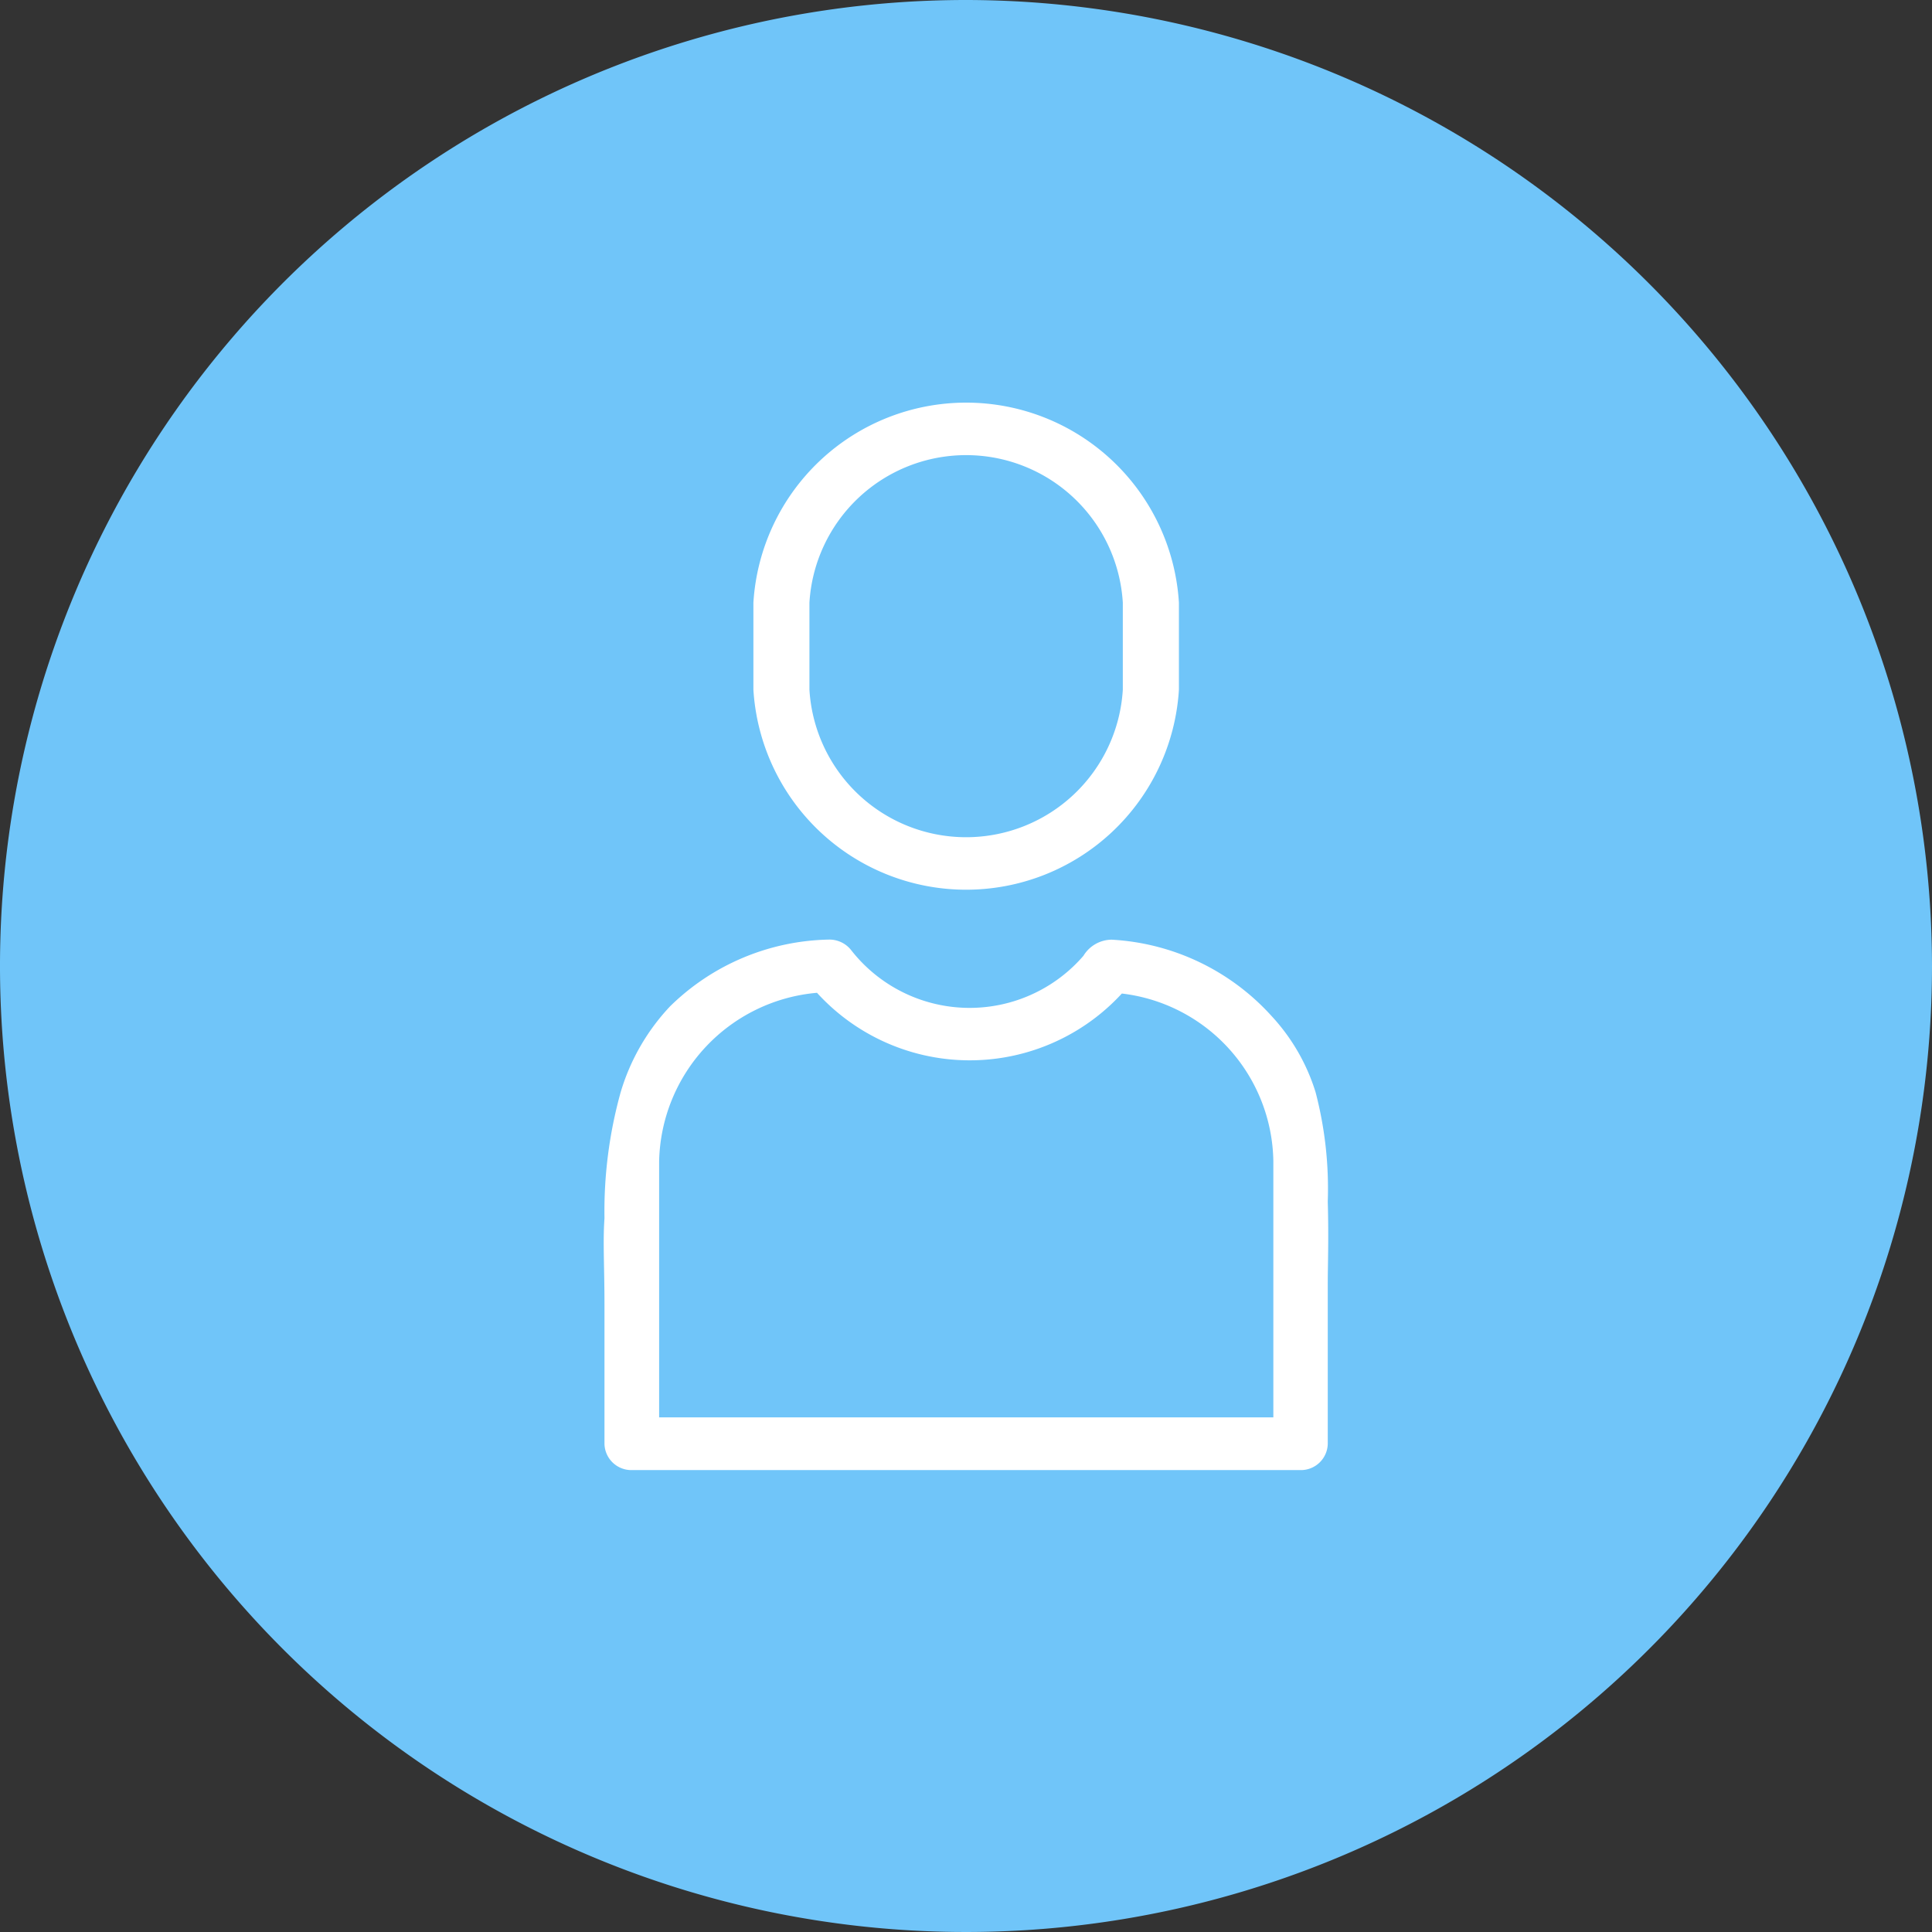<svg xmlns="http://www.w3.org/2000/svg" width="24" height="24" viewBox="0 0 24 24">
  <rect x="0" y="0" width="24" height="24" fill="#333333" stroke="none"/>
  <g id="Group_2868" data-name="Group 2868" transform="translate(-36 -192)">
    <g id="check_3_" data-name="check (3)" transform="translate(36 192)">
      <path id="Path_16642" data-name="Path 16642" d="M12,0A12,12,0,1,0,24,12,12.013,12.013,0,0,0,12,0Zm0,0" fill="#70c5f9"/>
    </g>
    <g id="Group_2802" data-name="Group 2802" transform="translate(-278.578 -342.125)">
      <g id="value" transform="translate(322.078 539.125)">
        <path id="Path_16638" data-name="Path 16638" d="M215.821,28.556v-1.08a2.648,2.648,0,0,0-5.286,0v1.08a2.648,2.648,0,0,0,5.286,0Zm-4.59,0v-1.08a1.95,1.95,0,0,1,3.893,0v1.08a1.95,1.95,0,0,1-3.893,0Z" transform="translate(-208.676 -24.989)" fill="#fff"/>
        <path id="Path_16639" data-name="Path 16639" d="M79.882,145.272h8.306a.334.334,0,0,0,.339-.328v-.752s0-.456,0-1.251c0-.213.013-.536,0-1.005a4.732,4.732,0,0,0-.151-1.357,2.457,2.457,0,0,0-.543-.943,2.891,2.891,0,0,0-1.991-.953.415.415,0,0,0-.35.2,1.868,1.868,0,0,1-2.884-.068.343.343,0,0,0-.281-.133,2.89,2.89,0,0,0-1.971.83,2.652,2.652,0,0,0-.614,1.07,5.514,5.514,0,0,0-.2,1.562c-.021.3,0,.6,0,1.068,0,.449,0,.983,0,.983v.752A.334.334,0,0,0,79.882,145.272Zm2.3-5.929a2.566,2.566,0,0,0,3.787.009,2.131,2.131,0,0,1,1.882,2.083v3.182H80.221v-3.182A2.147,2.147,0,0,1,82.181,139.343Z" transform="translate(-79.533 -132.01)" fill="#fff"/>
      </g>
    </g>
  </g>
</svg>
